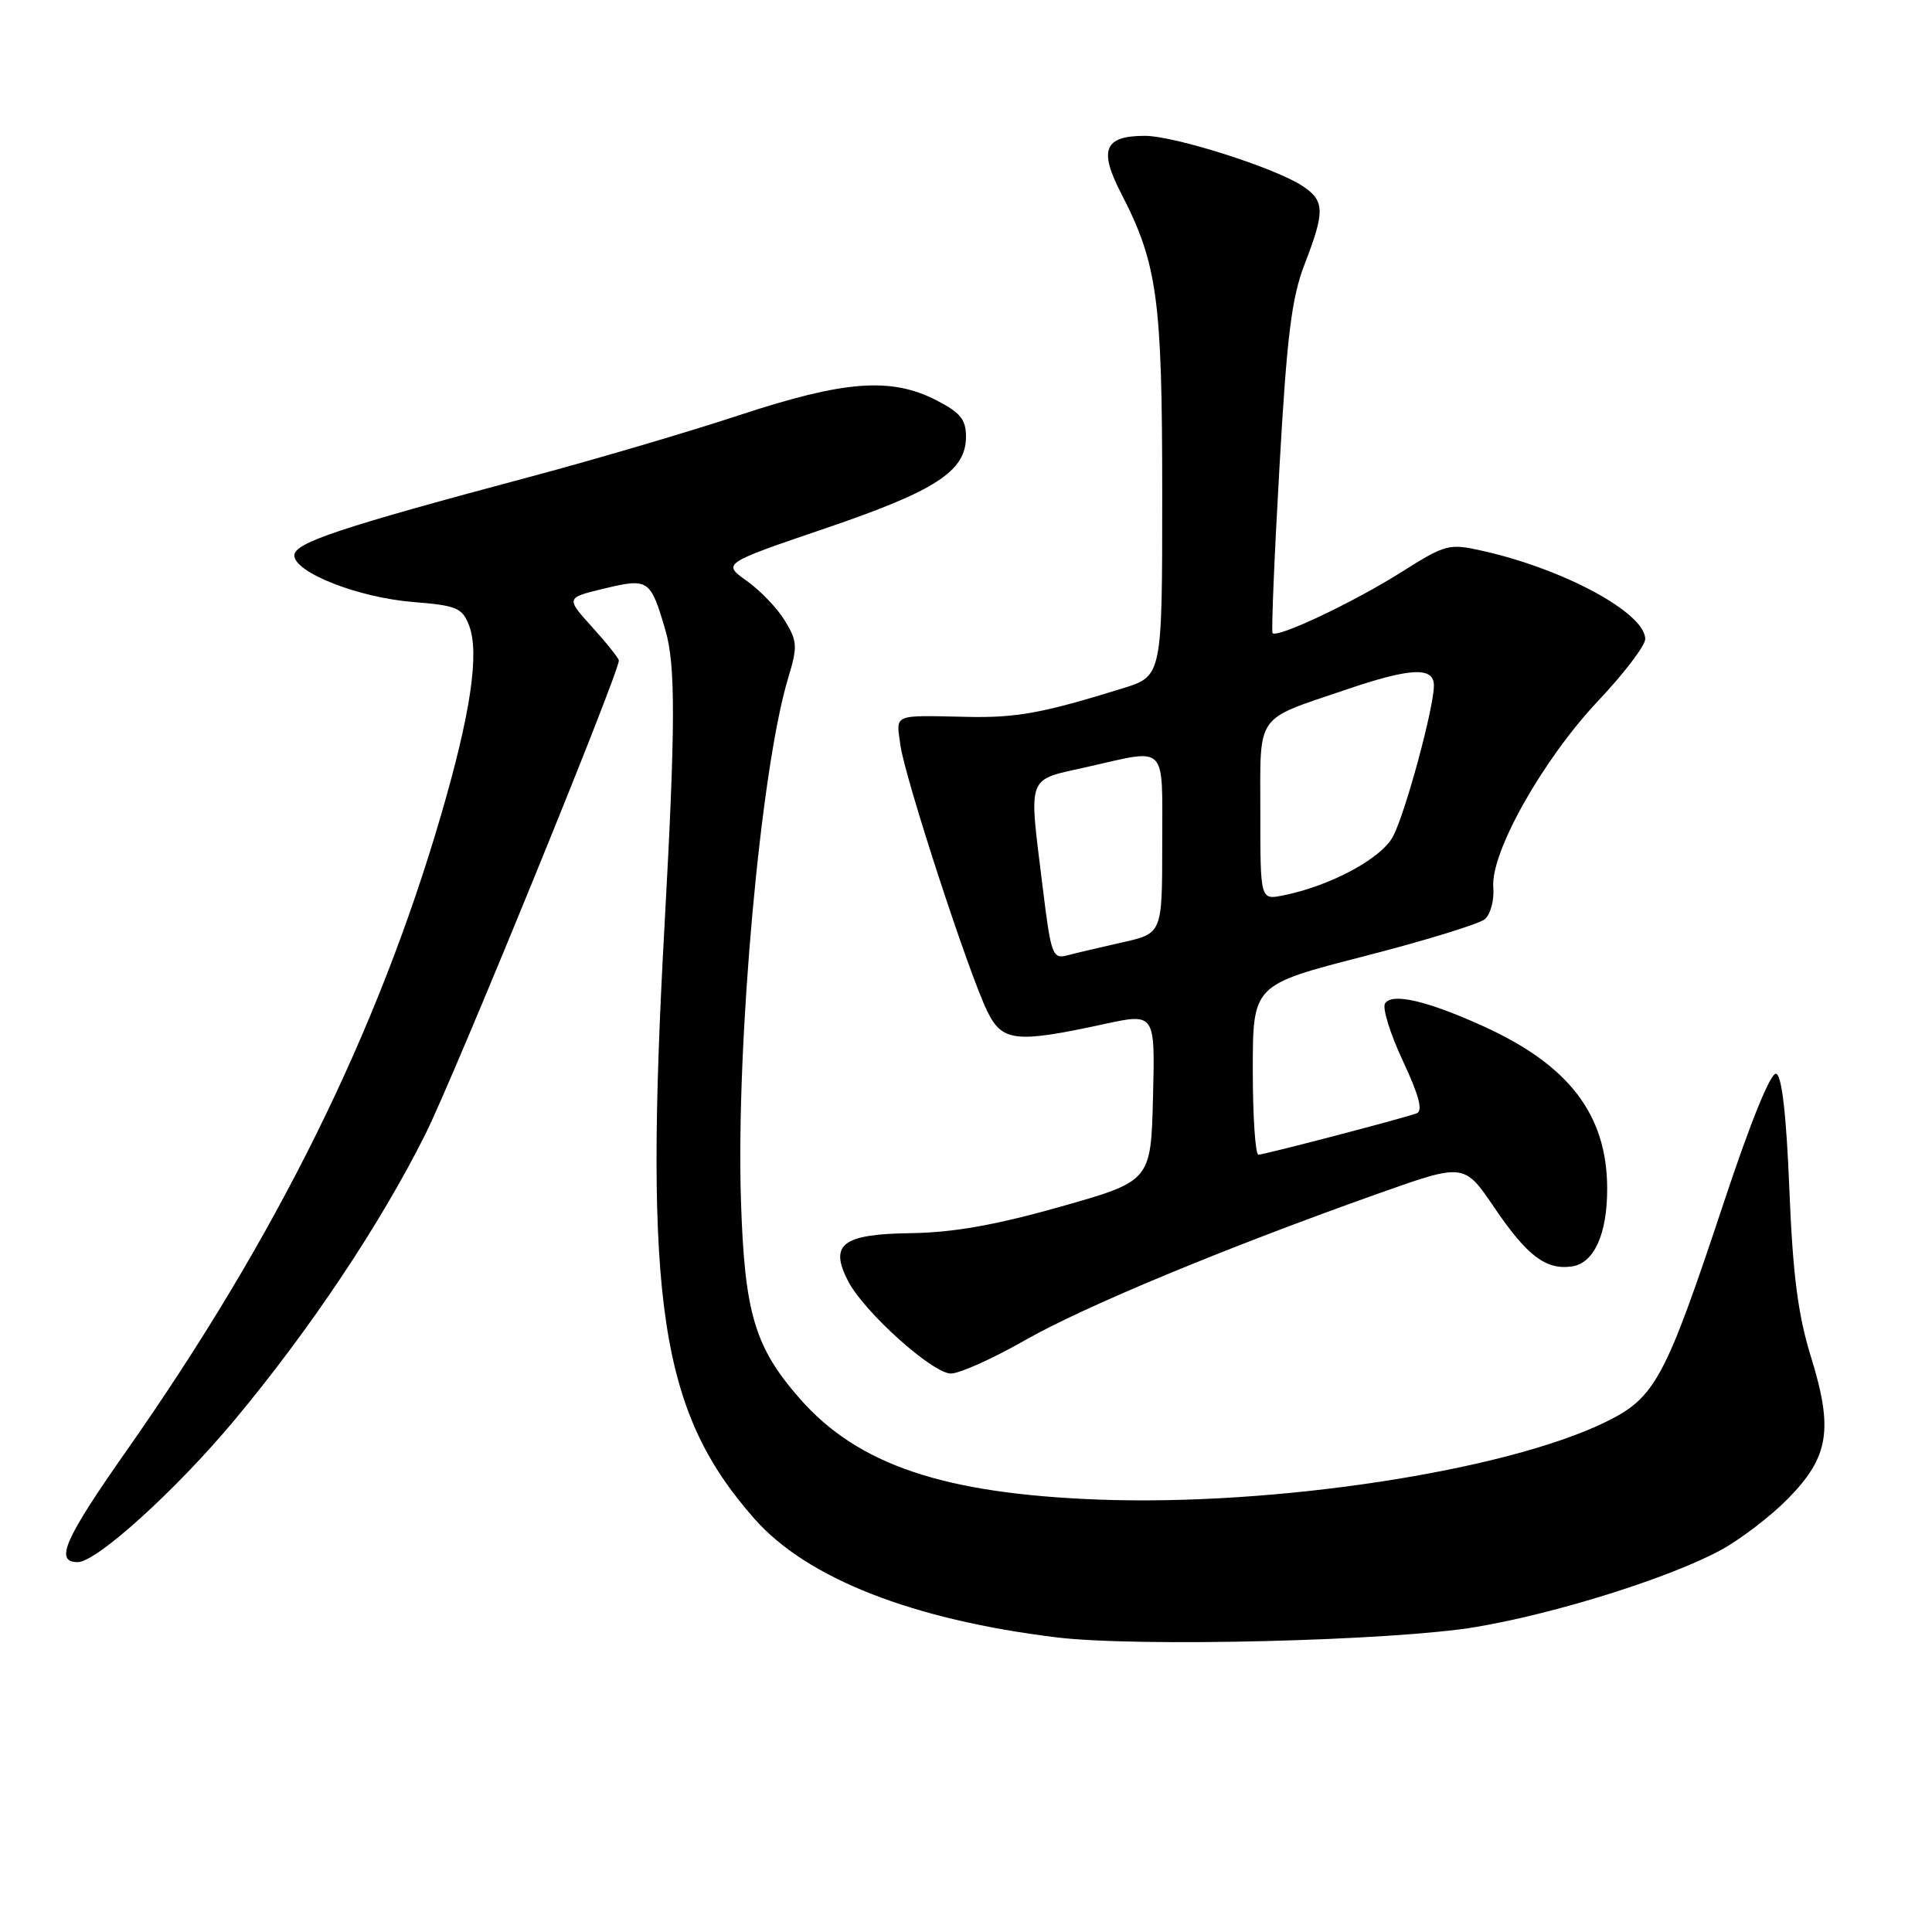 <?xml version="1.0" encoding="UTF-8" standalone="no"?>
<!DOCTYPE svg PUBLIC "-//W3C//DTD SVG 1.1//EN" "http://www.w3.org/Graphics/SVG/1.1/DTD/svg11.dtd" >
<svg xmlns="http://www.w3.org/2000/svg" xmlns:xlink="http://www.w3.org/1999/xlink" version="1.1" viewBox="0 0 256 256">
 <g >
 <path fill="currentColor"
d=" M 195.60 215.58 C 206.25 213.78 221.32 209.04 228.04 205.38 C 230.64 203.96 234.64 200.90 236.92 198.58 C 242.35 193.05 242.94 189.41 239.97 179.82 C 238.24 174.23 237.56 168.98 237.10 157.58 C 236.70 147.71 236.11 142.53 235.35 142.28 C 234.64 142.05 231.99 148.57 228.46 159.20 C 220.63 182.79 219.34 185.20 212.76 188.42 C 199.48 194.91 168.90 199.59 145.50 198.70 C 125.00 197.92 113.67 194.09 105.99 185.34 C 99.99 178.50 98.66 174.01 98.18 159.06 C 97.52 138.12 100.79 101.87 104.43 89.87 C 105.70 85.67 105.66 84.97 104.01 82.26 C 103.02 80.62 100.74 78.24 98.95 76.97 C 95.71 74.66 95.71 74.66 109.33 70.02 C 124.04 65.02 128.00 62.43 128.00 57.85 C 128.00 55.58 127.23 54.65 124.04 53.02 C 118.02 49.95 111.90 50.42 97.97 55.01 C 91.27 57.22 78.98 60.84 70.65 63.07 C 45.06 69.90 39.00 71.92 39.00 73.59 C 39.00 75.86 47.48 79.19 54.77 79.77 C 60.52 80.23 61.26 80.55 62.16 82.89 C 63.55 86.54 62.37 94.54 58.44 108.00 C 50.02 136.84 36.62 163.93 16.77 192.22 C 8.52 203.98 7.19 207.01 10.31 206.99 C 12.81 206.98 23.33 197.44 31.03 188.22 C 41.03 176.24 50.36 162.28 56.34 150.34 C 60.14 142.77 82.00 89.24 82.00 87.52 C 82.00 87.24 80.42 85.25 78.48 83.11 C 74.96 79.21 74.96 79.21 80.09 77.98 C 85.93 76.58 86.20 76.76 88.17 83.50 C 89.53 88.14 89.51 96.18 88.06 122.50 C 85.29 172.65 87.48 187.08 99.98 201.26 C 106.94 209.15 120.93 214.63 140.00 216.96 C 150.68 218.27 184.74 217.42 195.60 215.58 Z  M 135.80 177.60 C 143.62 173.13 162.36 165.35 182.75 158.11 C 194.01 154.12 194.01 154.12 198.02 160.03 C 202.35 166.41 204.85 168.31 208.28 167.81 C 211.22 167.39 212.97 163.53 212.96 157.50 C 212.95 147.72 207.91 141.12 196.50 135.96 C 189.04 132.58 184.42 131.52 183.52 132.97 C 183.15 133.57 184.21 136.99 185.89 140.58 C 188.03 145.14 188.57 147.22 187.72 147.52 C 185.63 148.27 167.54 152.99 166.75 153.00 C 166.34 153.00 166.00 147.94 166.00 141.75 C 166.01 130.50 166.01 130.50 180.67 126.73 C 188.74 124.66 195.96 122.44 196.73 121.81 C 197.50 121.17 198.01 119.28 197.87 117.58 C 197.48 112.99 204.42 100.66 211.75 92.88 C 215.19 89.24 218.00 85.55 218.00 84.68 C 218.00 81.23 207.27 75.41 196.40 72.98 C 191.99 71.99 191.55 72.11 185.62 75.85 C 179.37 79.80 169.21 84.60 168.62 83.89 C 168.45 83.67 168.85 73.83 169.53 62.00 C 170.52 44.50 171.14 39.48 172.87 35.00 C 175.59 27.97 175.55 26.59 172.55 24.62 C 168.86 22.21 155.62 18.00 151.70 18.00 C 146.33 18.00 145.57 19.83 148.54 25.59 C 153.37 34.94 154.00 39.57 154.00 65.50 C 154.00 89.59 154.00 89.59 148.75 91.21 C 138.19 94.49 134.70 95.13 128.17 94.99 C 118.16 94.78 118.73 94.54 119.31 98.75 C 119.93 103.16 128.34 128.93 130.82 134.00 C 132.79 138.04 134.58 138.24 146.28 135.70 C 153.06 134.23 153.06 134.23 152.78 145.37 C 152.50 156.50 152.50 156.50 140.50 159.90 C 131.87 162.34 126.30 163.32 120.68 163.40 C 111.61 163.52 109.85 164.87 112.38 169.76 C 114.49 173.84 123.57 182.00 126.00 182.00 C 127.15 182.00 131.56 180.02 135.80 177.60 Z  M 138.17 117.63 C 136.30 102.38 135.89 103.47 144.12 101.61 C 154.81 99.20 154.00 98.36 154.00 111.84 C 154.00 123.68 154.00 123.68 148.75 124.86 C 145.86 125.51 142.56 126.29 141.42 126.59 C 139.47 127.11 139.26 126.53 138.17 117.63 Z  M 167.00 107.66 C 167.00 94.36 166.20 95.51 178.30 91.40 C 186.93 88.46 190.00 88.32 190.00 90.84 C 190.00 93.76 186.26 107.60 184.60 110.80 C 183.08 113.74 176.31 117.39 170.01 118.65 C 167.00 119.25 167.00 119.25 167.00 107.66 Z "/>
</g>
</svg>
